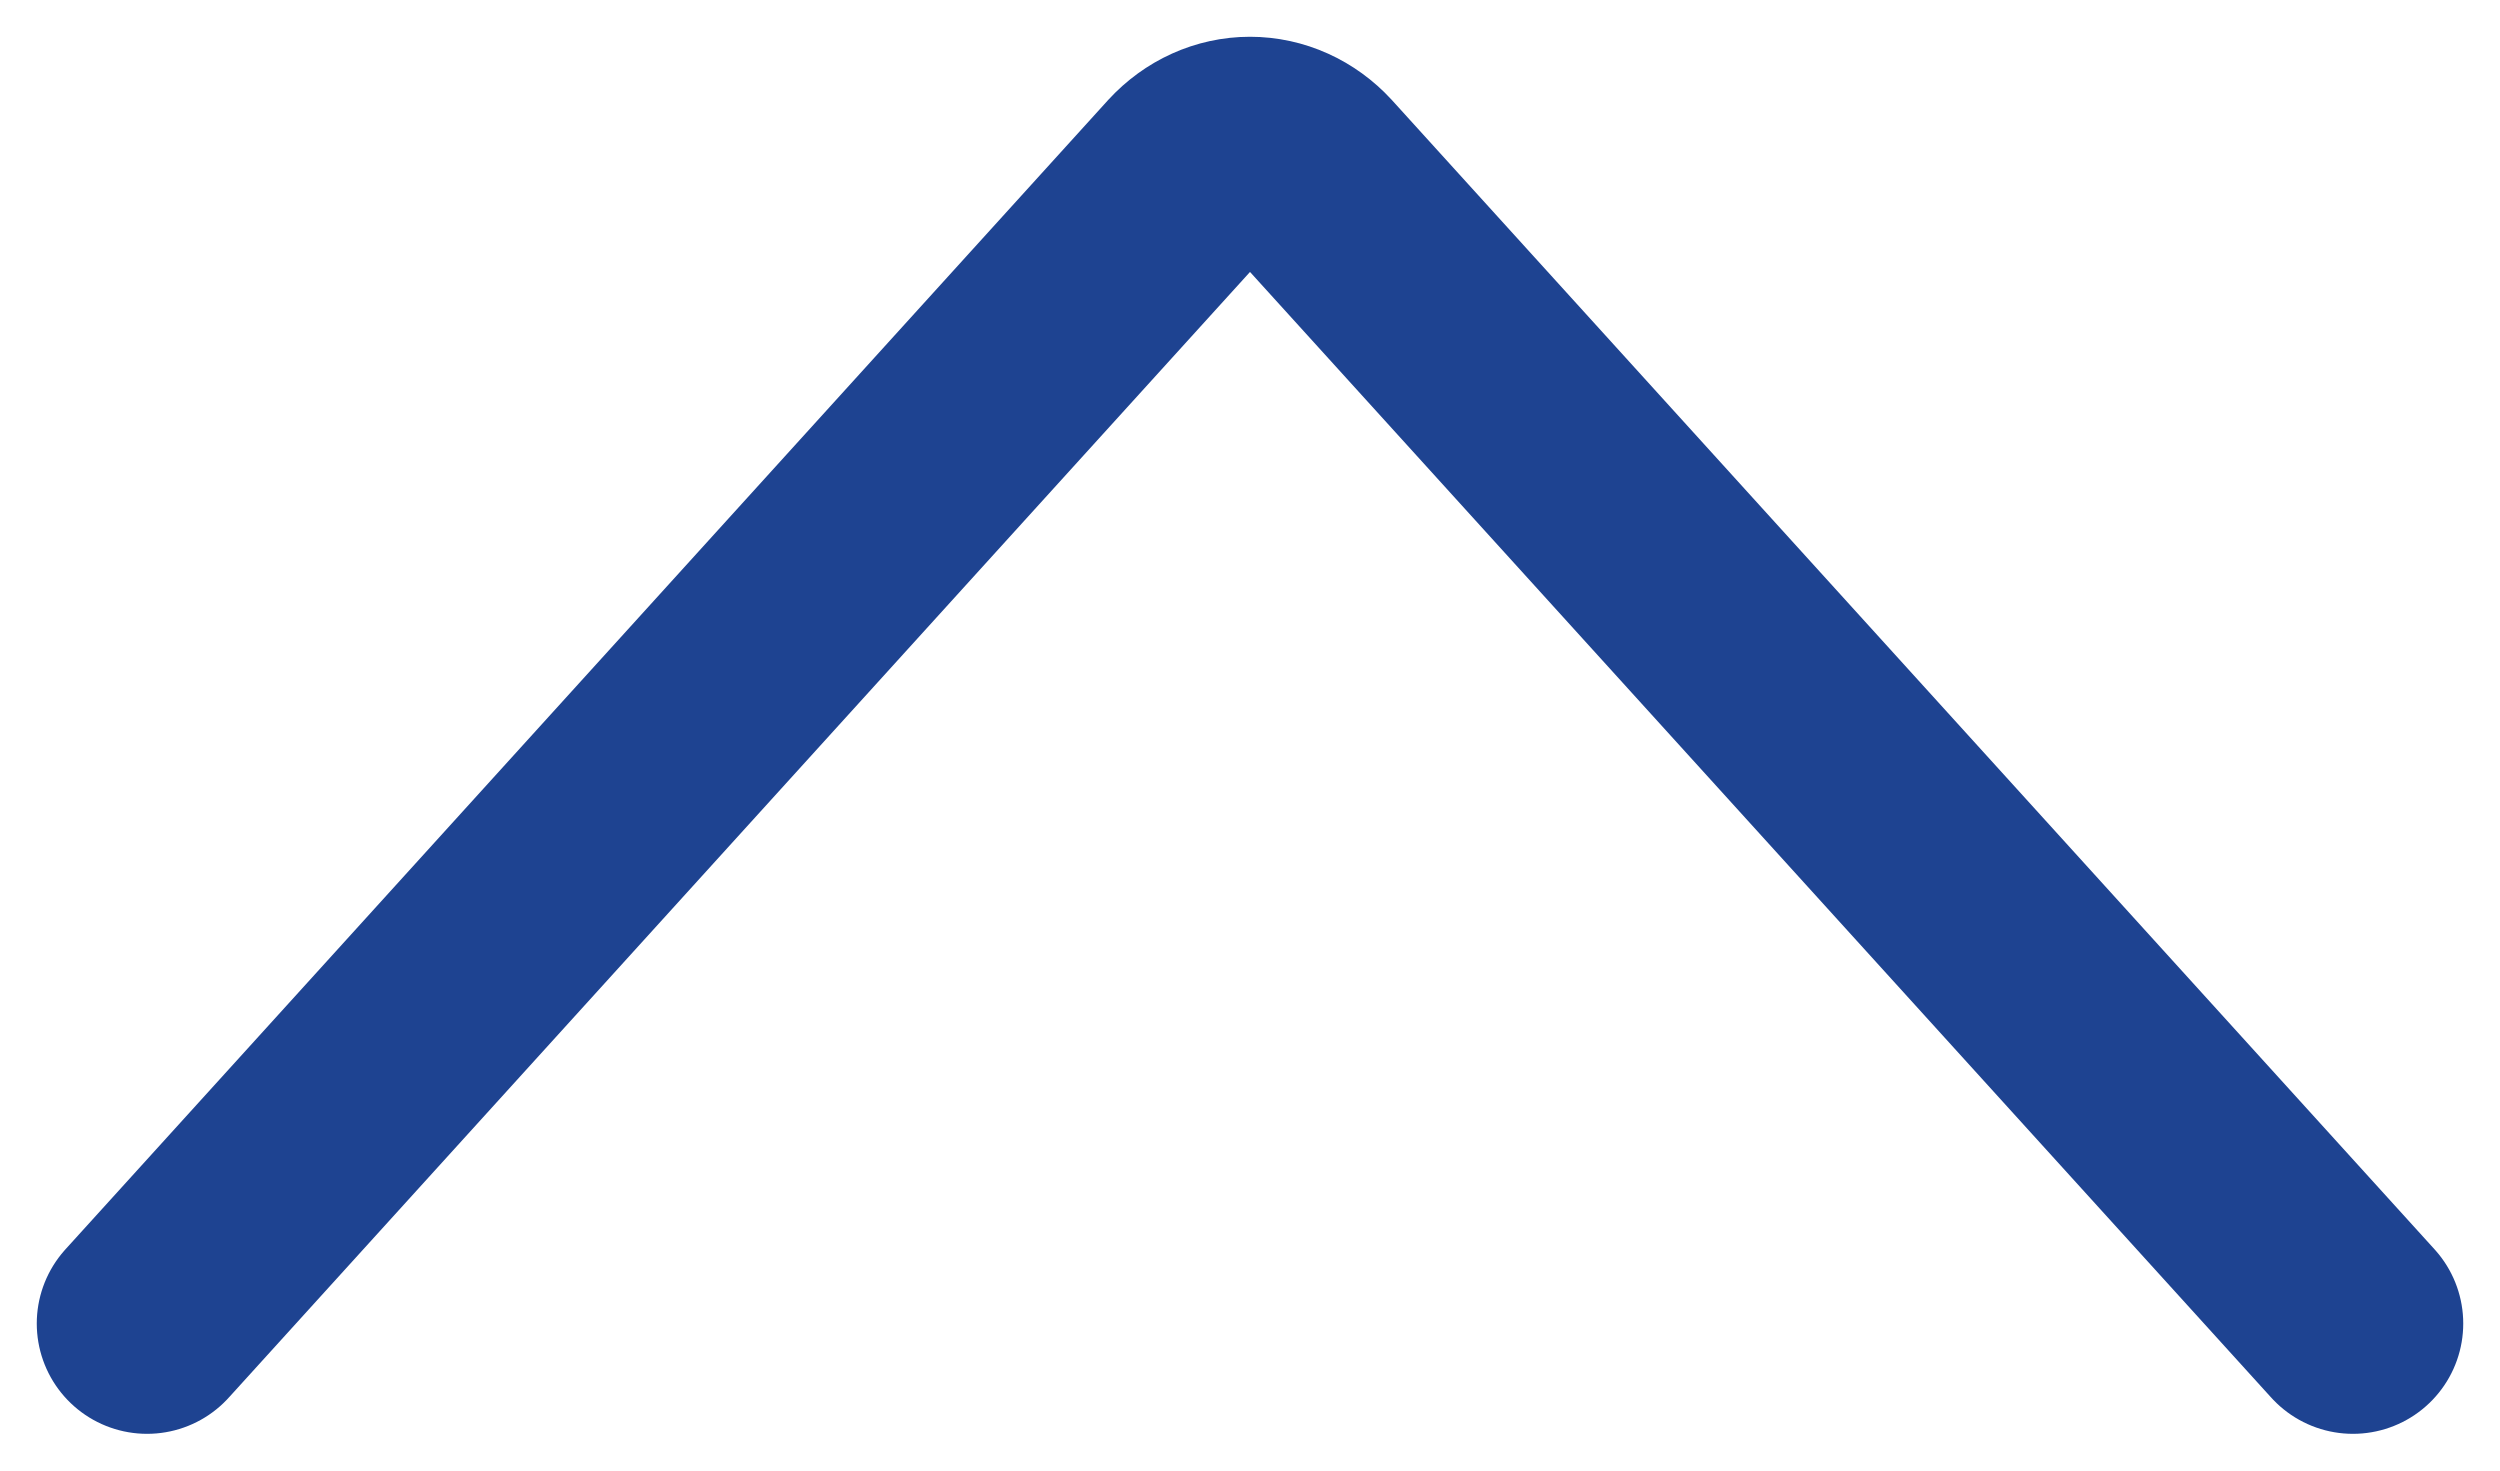 <svg width="34" height="20" viewBox="0 0 34 20" fill="none" xmlns="http://www.w3.org/2000/svg">
<path d="M32 18L17.821 2.371C17.602 2.133 17.307 2 17 2C16.693 2 16.398 2.133 16.179 2.371L2 18" stroke="#1E4391" stroke-width="3" stroke-linecap="round" stroke-linejoin="round"/>
</svg>
